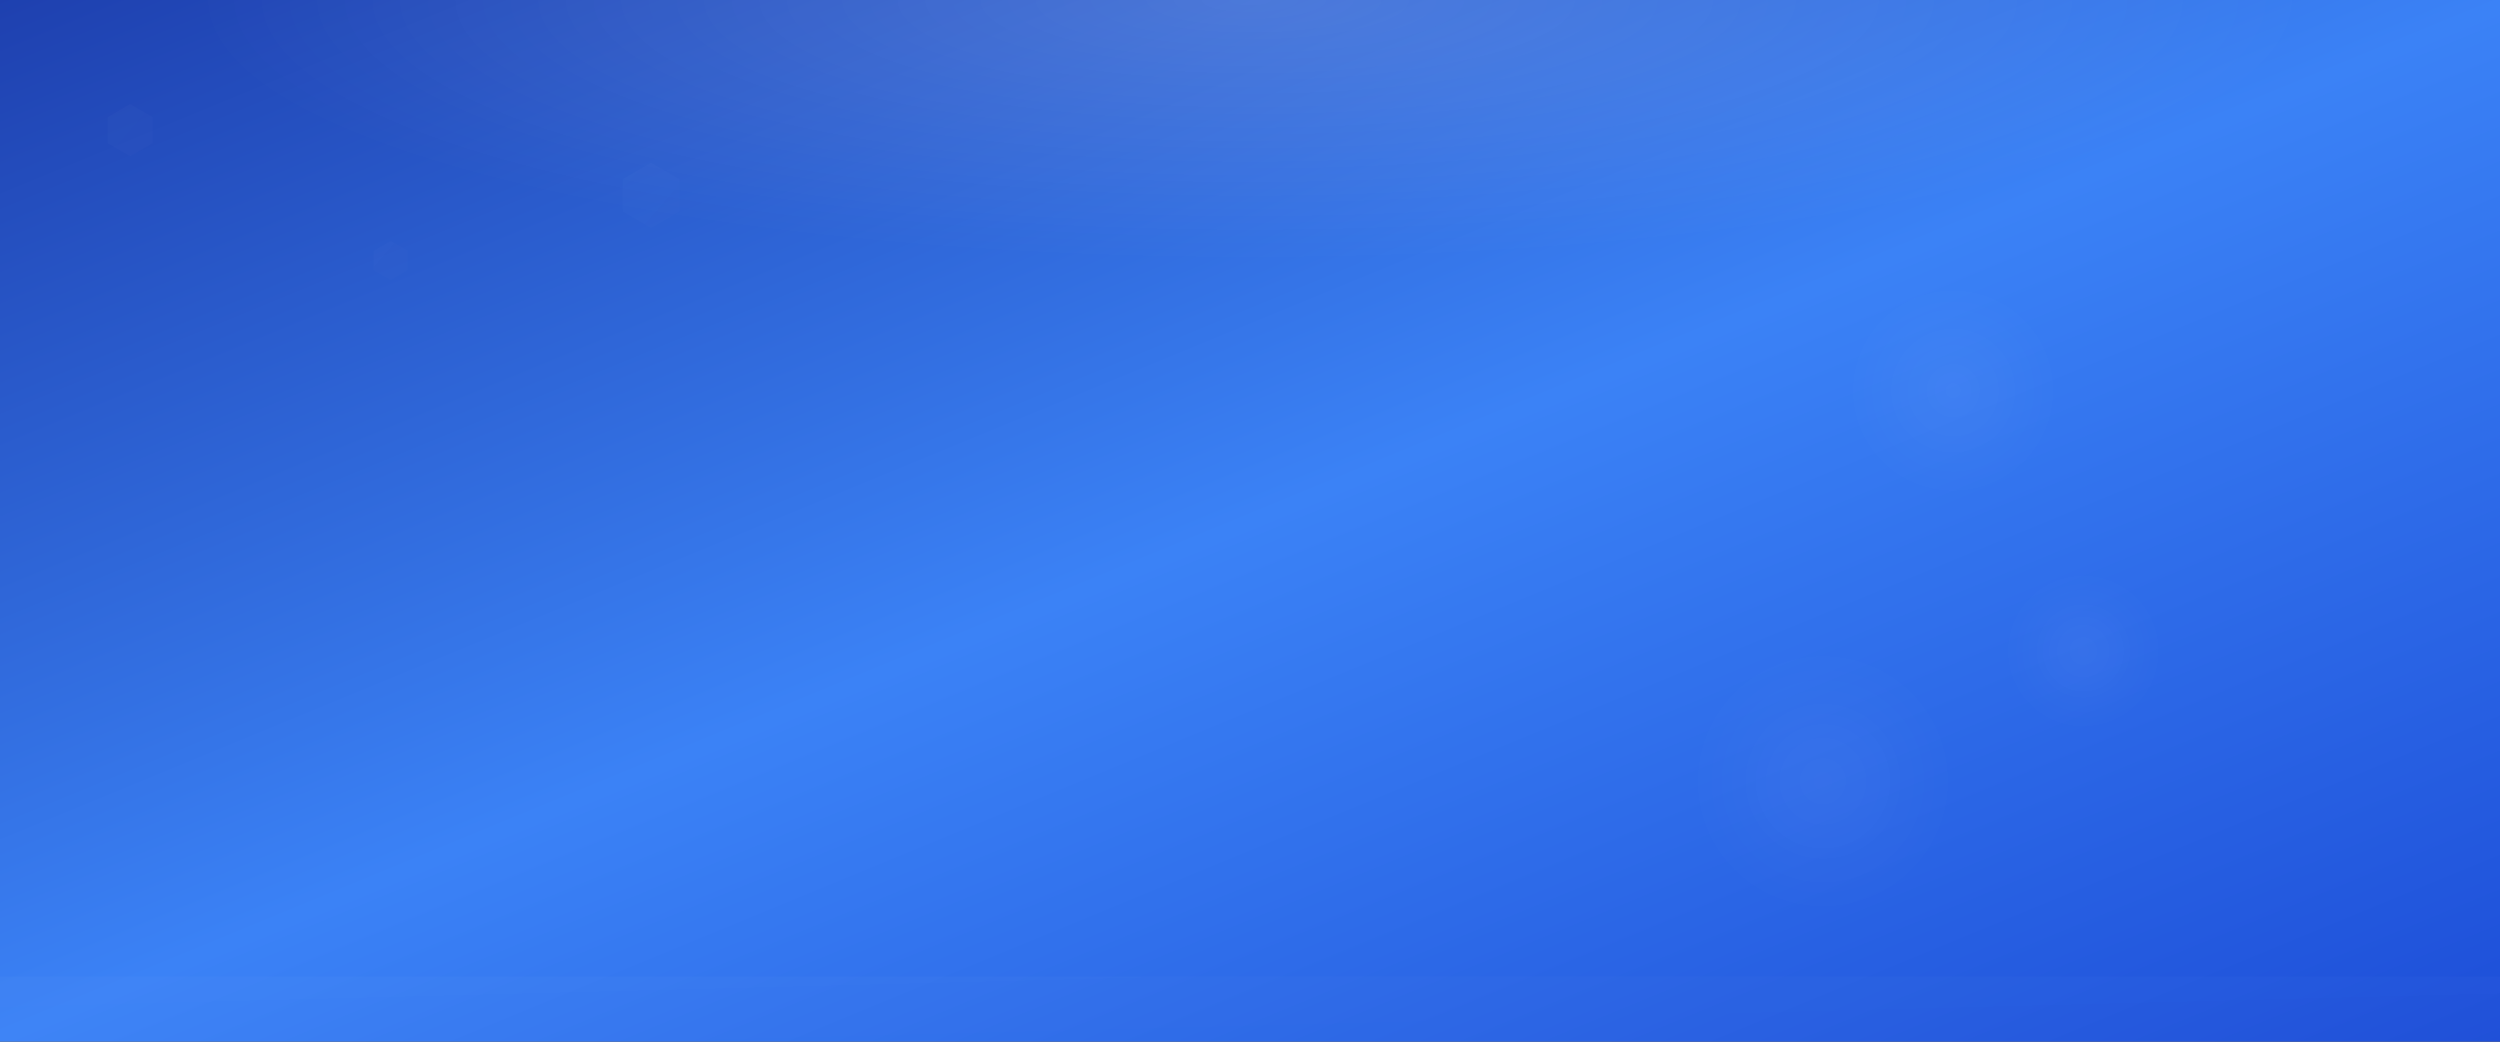<svg width="1920" height="800" viewBox="0 0 1920 800" xmlns="http://www.w3.org/2000/svg">
  <rect x="0" y="0" width="1920" height="800" fill="#333333" stroke="none"/>
  <defs>
    <!-- 主要漸變背景 -->
    <linearGradient id="heroGradient" x1="0%" y1="0%" x2="100%" y2="100%">
      <stop offset="0%" style="stop-color:#1e40af;stop-opacity:1" />
      <stop offset="50%" style="stop-color:#3b82f6;stop-opacity:1" />
      <stop offset="100%" style="stop-color:#1d4ed8;stop-opacity:1" />
    </linearGradient>
    
    <!-- 幾何圖案漸變 -->
    <linearGradient id="patternGradient" x1="0%" y1="0%" x2="100%" y2="100%">
      <stop offset="0%" style="stop-color:#ffffff;stop-opacity:0.1" />
      <stop offset="100%" style="stop-color:#ffffff;stop-opacity:0.05" />
    </linearGradient>
    
    <!-- 圓形裝飾漸變 -->
    <radialGradient id="circleGradient" cx="50%" cy="50%" r="50%">
      <stop offset="0%" style="stop-color:#ffffff;stop-opacity:0.15" />
      <stop offset="100%" style="stop-color:#ffffff;stop-opacity:0" />
    </radialGradient>
  </defs>
  
  <!-- 主要背景 -->
  <rect width="1920" height="800" fill="url(#heroGradient)"/>
  
  <!-- 幾何圖案層 -->
  <g opacity="0.3">
    <!-- 六邊形圖案 -->
    <g transform="translate(100, 100)">
      <polygon points="0,-20 17.32,-10 17.32,10 0,20 -17.32,10 -17.32,-10" 
                fill="url(#patternGradient)" opacity="0.6"/>
    </g>
    <g transform="translate(300, 200)">
      <polygon points="0,-15 13,-7.5 13,7.5 0,15 -13,7.5 -13,-7.5" 
                fill="url(#patternGradient)" opacity="0.4"/>
    </g>
    <g transform="translate(500, 150)">
      <polygon points="0,-25 21.65,-12.5 21.65,12.5 0,25 -21.65,12.5 -21.65,-12.5" 
                fill="url(#patternGradient)" opacity="0.5"/>
    </g>
    
    <!-- 圓形裝飾 -->
    <circle cx="1500" cy="300" r="80" fill="url(#circleGradient)"/>
    <circle cx="1600" cy="500" r="60" fill="url(#circleGradient)"/>
    <circle cx="1400" cy="600" r="100" fill="url(#circleGradient)"/>
    
    <!-- 線條裝飾 -->
    <line x1="0" y1="400" x2="400" y2="400" stroke="url(#patternGradient)" stroke-width="2" opacity="0.3"/>
    <line x1="1600" y1="200" x2="1920" y2="200" stroke="url(#patternGradient)" stroke-width="2" opacity="0.3"/>
    <line x1="1200" y1="700" x2="1600" y2="700" stroke="url(#patternGradient)" stroke-width="2" opacity="0.3"/>
  </g>
  
  <!-- 頂部光暈效果 -->
  <ellipse cx="960" cy="0" rx="800" ry="200" fill="url(#circleGradient)"/>
  
  <!-- 底部裝飾 -->
  <g transform="translate(0, 750)">
    <rect width="1920" height="50" fill="url(#patternGradient)" opacity="0.2"/>
  </g>
</svg>
